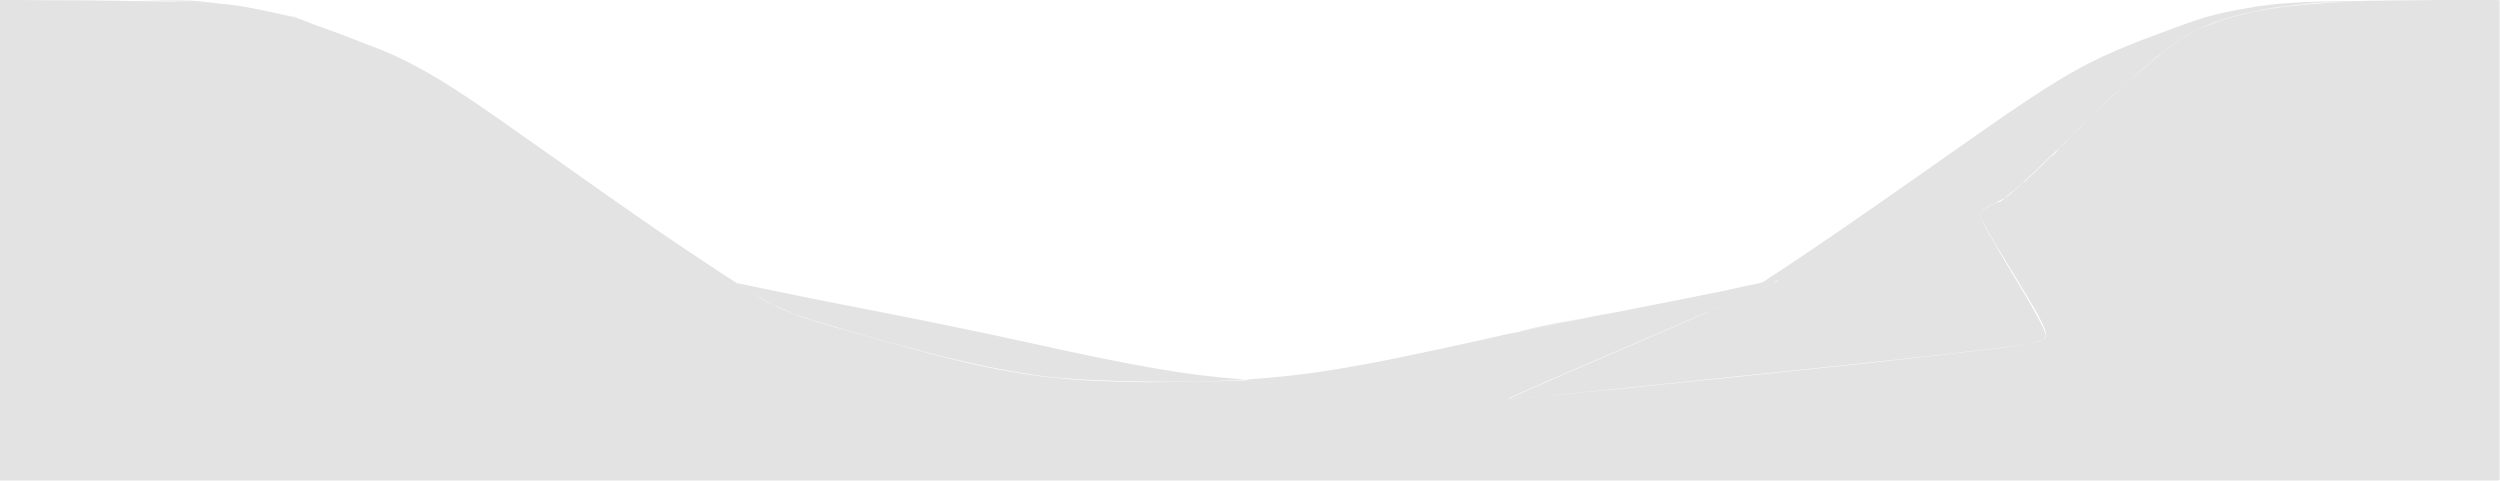 <?xml version="1.0" encoding="UTF-8" standalone="no"?>
<svg
   xmlns:dc="http://purl.org/dc/elements/1.1/"
   xmlns:cc="http://creativecommons.org/ns#"
   xmlns:rdf="http://www.w3.org/1999/02/22-rdf-syntax-ns#"
   xmlns:svg="http://www.w3.org/2000/svg"
   xmlns="http://www.w3.org/2000/svg"
   id="svg8"
   version="1.1"
   viewBox="0 0 5.515 1.06"
   height="1.06mm"
   width="5.515mm">
  <defs
     id="defs2" />
  <g
     style="opacity:1"
     transform="translate(-73.314,-174.369)"
     id="layer1">
    <g
       transform="translate(0.004,-0.012)"
       id="layer1-9">
      <g
         transform="translate(-8.8772973e-7,-3.7961418e-4)"
         id="g285">
        <g
           id="g281">
          <g
             id="g288">
            <path
               d="m 78.821,174.912 v -0.529 l -0.204,9e-5 c -0.217,1e-4 -0.278,0.003 -0.354,0.017 -0.072,0.013 -0.09,0.018 -0.186,0.054 -0.168,0.062 -0.212,0.088 -0.472,0.271 -0.251,0.177 -0.405,0.281 -0.472,0.319 -0.04,0.022 -0.088,0.04 -0.206,0.073 -0.214,0.061 -0.357,0.092 -0.474,0.101 -0.074,0.006 -0.332,0.006 -0.401,1.9e-4 -0.131,-0.01 -0.232,-0.028 -0.482,-0.083 -0.094,-0.021 -0.242,-0.051 -0.33,-0.068 -0.088,-0.017 -0.198,-0.039 -0.245,-0.049 -0.092,-0.02 -0.107,-0.022 -0.09,-0.013 0.006,0.003 0.132,0.058 0.281,0.122 0.149,0.064 0.277,0.12 0.285,0.124 l 0.014,0.008 -0.014,1.8e-4 c -0.024,3.2e-4 -0.662,-0.065 -0.927,-0.095 -0.191,-0.022 -0.24,-0.03 -0.24,-0.042 0,-0.011 0.025,-0.058 0.084,-0.156 0.043,-0.071 0.06,-0.104 0.059,-0.111 -9.26e-4,-0.008 -0.007,-0.013 -0.023,-0.022 -0.037,-0.019 -0.072,-0.05 -0.174,-0.15 -0.133,-0.131 -0.21,-0.199 -0.257,-0.225 -0.013,-0.007 -0.039,-0.019 -0.058,-0.026 -0.103,-0.037 -0.216,-0.049 -0.478,-0.049 l -0.15,-4e-5 v 0.529 0.529 h 2.755 2.755 z m -5.511,-2e-5 v -0.53 l 0.237,0.002 c 0.253,0.002 0.259,0.002 0.37,0.026 0.059,0.012 0.226,0.075 0.3,0.113 0.059,0.03 0.16,0.096 0.347,0.229 0.221,0.157 0.382,0.265 0.446,0.299 0.038,0.02 0.076,0.033 0.199,0.068 0.186,0.053 0.3,0.079 0.401,0.092 0.08,0.011 0.262,0.015 0.382,0.011 0.184,-0.008 0.282,-0.023 0.606,-0.095 0.073,-0.016 0.196,-0.042 0.273,-0.056 0.077,-0.015 0.188,-0.037 0.247,-0.049 0.11,-0.024 0.123,-0.026 0.11,-0.018 -0.004,0.002 -0.137,0.06 -0.296,0.128 -0.158,0.068 -0.29,0.125 -0.292,0.128 -0.002,0.002 0.002,0.003 0.01,0.002 0.008,-0.001 0.055,-0.006 0.105,-0.01 0.279,-0.026 0.895,-0.092 0.997,-0.107 0.057,-0.008 0.071,-0.013 0.071,-0.023 0,-0.011 -0.026,-0.059 -0.087,-0.159 -0.041,-0.068 -0.058,-0.1 -0.057,-0.107 9.53e-4,-0.008 0.007,-0.013 0.028,-0.024 0.015,-0.008 0.028,-0.015 0.029,-0.017 0.001,-0.002 0.01,-0.009 0.019,-0.015 0.009,-0.007 0.066,-0.061 0.126,-0.12 0.119,-0.117 0.214,-0.2 0.256,-0.223 0.055,-0.03 0.148,-0.054 0.252,-0.065 0.024,-0.002 0.13,-0.006 0.237,-0.007 l 0.193,-0.002 v 0.53 0.53 H 76.066 73.31 Z m 0,4e-4 v -0.529 l 0.199,1e-5 c 0.219,1e-5 0.281,0.003 0.366,0.019 0.077,0.014 0.084,0.016 0.197,0.06 0.159,0.061 0.194,0.081 0.45,0.262 0.179,0.127 0.285,0.2 0.377,0.26 0.129,0.084 0.131,0.085 0.302,0.134 0.211,0.061 0.349,0.091 0.461,0.1 0.086,0.007 0.251,0.01 0.351,0.005 0.163,-0.008 0.266,-0.024 0.558,-0.089 0.097,-0.021 0.217,-0.047 0.267,-0.056 0.141,-0.026 0.191,-0.036 0.293,-0.058 0.052,-0.011 0.096,-0.02 0.099,-0.019 0.003,8.4e-4 -0.123,0.056 -0.278,0.123 -0.156,0.067 -0.291,0.126 -0.301,0.131 l -0.019,0.01 0.021,-0.002 c 0.011,-0.001 0.069,-0.007 0.128,-0.013 0.315,-0.031 0.8,-0.082 0.934,-0.1 0.09,-0.011 0.11,-0.017 0.11,-0.03 0,-0.012 -0.024,-0.057 -0.081,-0.149 -0.057,-0.093 -0.063,-0.104 -0.063,-0.115 0,-0.009 0.011,-0.018 0.032,-0.025 0.019,-0.007 0.077,-0.057 0.158,-0.139 0.103,-0.104 0.219,-0.206 0.262,-0.231 0.027,-0.016 0.076,-0.034 0.121,-0.045 0.091,-0.023 0.203,-0.031 0.422,-0.031 l 0.146,-6e-5 v 0.529 0.529 h -2.755 -2.755 z m 0,-4.2e-4 v -0.53 l 0.237,0.002 c 0.249,0.002 0.247,0.002 0.36,0.024 0.025,0.005 0.056,0.013 0.07,0.018 0.014,0.005 0.059,0.022 0.1,0.037 0.152,0.057 0.193,0.08 0.434,0.252 0.217,0.155 0.433,0.301 0.494,0.335 0.035,0.019 0.073,0.032 0.2,0.069 0.291,0.084 0.391,0.101 0.603,0.106 0.272,0.006 0.409,-0.011 0.767,-0.092 0.155,-0.035 0.154,-0.035 0.31,-0.064 0.074,-0.014 0.181,-0.035 0.237,-0.048 0.057,-0.013 0.105,-0.022 0.107,-0.021 0.003,8.2e-4 -0.122,0.056 -0.276,0.122 -0.322,0.138 -0.32,0.137 -0.32,0.14 0,0.001 0.01,0.001 0.022,-2.4e-4 0.012,-0.001 0.106,-0.011 0.21,-0.021 0.391,-0.039 0.796,-0.082 0.885,-0.095 0.064,-0.009 0.074,-0.013 0.074,-0.024 -5.8e-5,-0.013 -0.015,-0.043 -0.05,-0.1 -0.082,-0.134 -0.095,-0.157 -0.095,-0.166 0,-0.007 0.004,-0.011 0.02,-0.018 0.027,-0.012 0.025,-0.011 0.061,-0.041 0.018,-0.015 0.068,-0.063 0.111,-0.106 0.092,-0.094 0.207,-0.196 0.254,-0.226 0.028,-0.017 0.084,-0.039 0.13,-0.05 0.094,-0.023 0.203,-0.031 0.422,-0.031 l 0.144,-6e-5 v 0.529 0.529 h -2.755 -2.755 z m 0,2e-5 v -0.53 l 0.235,0.002 c 0.195,0.002 0.242,0.003 0.278,0.009 0.08,0.013 0.14,0.026 0.166,0.037 0.014,0.006 0.059,0.023 0.098,0.037 0.138,0.051 0.186,0.079 0.422,0.247 0.257,0.183 0.451,0.314 0.511,0.343 0.035,0.018 0.066,0.028 0.198,0.065 0.289,0.082 0.384,0.098 0.591,0.102 0.285,0.005 0.403,-0.009 0.792,-0.097 0.081,-0.018 0.198,-0.043 0.26,-0.054 0.132,-0.024 0.208,-0.039 0.299,-0.06 0.036,-0.008 0.068,-0.014 0.07,-0.013 0.002,8e-4 -0.119,0.054 -0.27,0.119 -0.324,0.138 -0.328,0.14 -0.325,0.143 0.002,0.002 0.064,-0.003 0.4,-0.038 0.524,-0.053 0.743,-0.079 0.776,-0.089 0.011,-0.003 0.013,-0.006 0.013,-0.015 -8.7e-5,-0.014 -0.024,-0.059 -0.079,-0.147 -0.051,-0.082 -0.065,-0.108 -0.065,-0.118 0,-0.007 0.027,-0.024 0.038,-0.024 0.003,0 0.01,-0.005 0.016,-0.011 0.005,-0.006 0.022,-0.02 0.037,-0.031 0.015,-0.011 0.059,-0.054 0.098,-0.095 0.106,-0.111 0.227,-0.216 0.276,-0.24 0.106,-0.052 0.203,-0.066 0.484,-0.069 l 0.191,-0.002 v 0.53 0.53 h -2.755 -2.755 z m 0,0 v -0.53 l 0.233,0.002 c 0.21,0.002 0.238,0.003 0.286,0.011 0.083,0.013 0.133,0.025 0.161,0.036 0.014,0.006 0.058,0.023 0.098,0.037 0.137,0.05 0.189,0.081 0.435,0.256 0.201,0.144 0.455,0.314 0.503,0.337 0.059,0.028 0.388,0.119 0.505,0.14 0.108,0.019 0.14,0.022 0.288,0.024 0.289,0.004 0.41,-0.011 0.796,-0.1 0.065,-0.015 0.183,-0.039 0.263,-0.054 0.145,-0.027 0.193,-0.036 0.295,-0.06 0.03,-0.007 0.057,-0.012 0.059,-0.011 0.002,7.7e-4 -0.018,0.011 -0.045,0.022 -0.027,0.011 -0.157,0.067 -0.289,0.123 -0.132,0.056 -0.246,0.106 -0.254,0.11 -0.012,0.006 -0.013,0.008 -0.005,0.008 0.029,5.9e-4 0.881,-0.088 1.054,-0.11 0.1,-0.013 0.129,-0.018 0.134,-0.025 0.007,-0.008 -0.007,-0.039 -0.048,-0.105 -0.02,-0.033 -0.049,-0.081 -0.065,-0.106 -0.016,-0.026 -0.029,-0.052 -0.031,-0.059 -0.002,-0.011 -7.41e-4,-0.013 0.014,-0.021 0.009,-0.005 0.019,-0.009 0.023,-0.009 0.003,0 0.009,-0.004 0.014,-0.009 0.004,-0.005 0.022,-0.019 0.039,-0.032 0.017,-0.013 0.043,-0.036 0.058,-0.052 0.123,-0.133 0.258,-0.253 0.318,-0.283 0.105,-0.053 0.238,-0.07 0.533,-0.07 l 0.142,-6e-5 v 0.529 0.529 h -2.755 -2.755 z m 1.433,0.2 c -0.001,-0.001 -0.005,-0.002 -0.008,-3.2e-4 -0.003,0.001 -0.002,0.002 0.003,0.002 0.004,1.8e-4 0.007,-7.9e-4 0.005,-0.002 z m 0.005,-0.008 c -0.003,-0.003 -0.006,-0.006 -0.007,-0.006 -0.001,0 2.49e-4,0.003 0.003,0.006 0.003,0.003 0.006,0.006 0.007,0.006 0.001,0 -2.48e-4,-0.003 -0.003,-0.006 z m -0.05,-0.02 c 0,-7.8e-4 -0.004,-0.005 -0.009,-0.009 l -0.009,-0.008 0.008,0.009 c 0.007,0.009 0.011,0.011 0.011,0.008 z m -1.389,-0.173 v -0.53 l 0.23,0.002 c 0.211,0.002 0.235,0.003 0.288,0.011 0.082,0.013 0.145,0.028 0.169,0.04 0.021,0.011 0.066,0.028 0.122,0.046 0.096,0.032 0.18,0.083 0.393,0.237 0.157,0.114 0.35,0.246 0.459,0.314 0.058,0.036 0.086,0.046 0.249,0.092 0.239,0.067 0.317,0.084 0.464,0.098 0.071,0.007 0.389,0.003 0.457,-0.006 0.125,-0.016 0.267,-0.043 0.457,-0.088 0.073,-0.017 0.169,-0.037 0.213,-0.045 0.14,-0.025 0.252,-0.047 0.336,-0.066 0.045,-0.01 0.083,-0.018 0.084,-0.017 9.79e-4,9.7e-4 -0.124,0.055 -0.278,0.121 -0.154,0.066 -0.291,0.124 -0.305,0.131 -0.024,0.011 -0.024,0.011 -0.01,0.012 0.013,1.7e-4 0.219,-0.02 0.564,-0.056 0.324,-0.033 0.543,-0.059 0.594,-0.068 0.023,-0.004 0.033,-0.01 0.033,-0.019 0,-0.01 -0.035,-0.072 -0.081,-0.147 -0.048,-0.076 -0.067,-0.111 -0.067,-0.122 0,-0.007 0.028,-0.023 0.041,-0.023 0.005,0 0.01,-0.004 0.013,-0.008 0.002,-0.004 0.021,-0.02 0.041,-0.035 0.023,-0.017 0.049,-0.042 0.07,-0.066 0.046,-0.053 0.123,-0.127 0.204,-0.195 0.075,-0.064 0.109,-0.083 0.18,-0.104 0.098,-0.028 0.171,-0.035 0.404,-0.038 l 0.189,-0.002 v 0.53 0.53 h -2.755 -2.755 z m 1.443,0.195 c 0,-0.002 -0.006,-0.006 -0.013,-0.011 l -0.013,-0.008 0.012,0.011 0.012,0.011 -0.011,-0.002 c -0.009,-0.001 -0.011,-6.8e-4 -0.007,0.004 0.003,0.004 0.007,0.004 0.012,0.001 0.004,-0.002 0.008,-0.006 0.008,-0.007 z m -0.051,-0.027 c 0.002,-0.003 0.002,-0.004 -2.48e-4,-0.002 -0.002,0.002 -0.006,2e-4 -0.009,-0.003 -0.003,-0.003 -0.008,-0.006 -0.01,-0.006 -0.002,0 9.5e-5,0.004 0.005,0.008 0.012,0.01 0.011,0.01 0.014,0.003 z m -1.392,-0.168 v -0.529 l 0.191,2e-5 c 0.209,2e-5 0.276,0.003 0.367,0.019 0.072,0.012 0.104,0.02 0.126,0.031 0.018,0.009 0.061,0.025 0.122,0.046 0.101,0.035 0.181,0.083 0.387,0.232 0.179,0.13 0.368,0.259 0.489,0.333 0.045,0.028 0.057,0.032 0.249,0.086 0.196,0.055 0.276,0.072 0.418,0.09 0.068,0.008 0.324,0.009 0.418,0.002 0.141,-0.011 0.291,-0.039 0.575,-0.105 0.053,-0.013 0.151,-0.032 0.217,-0.044 0.126,-0.022 0.218,-0.041 0.305,-0.062 0.09,-0.022 0.106,-0.029 -0.239,0.117 -0.28,0.119 -0.314,0.134 -0.312,0.136 0.002,0.002 0.031,-0.001 0.382,-0.037 0.545,-0.056 0.789,-0.083 0.815,-0.093 0.005,-0.002 0.009,-0.007 0.009,-0.011 0,-0.014 -0.028,-0.067 -0.078,-0.145 -0.05,-0.079 -0.071,-0.116 -0.071,-0.126 0,-0.007 0.029,-0.024 0.041,-0.024 0.005,0 0.011,-0.004 0.013,-0.008 0.002,-0.004 0.021,-0.02 0.041,-0.034 0.021,-0.015 0.046,-0.037 0.059,-0.053 0.052,-0.063 0.118,-0.126 0.237,-0.227 0.068,-0.058 0.132,-0.085 0.242,-0.104 0.083,-0.014 0.13,-0.017 0.321,-0.019 l 0.187,-0.002 v 0.53 0.53 h -2.755 -2.755 z m 1.438,0.202 c 0.008,-0.008 0.006,-0.011 -0.017,-0.022 -0.022,-0.011 -0.019,-0.006 0.006,0.008 0.01,0.006 0.012,0.008 0.007,0.01 -0.004,8.8e-4 -0.011,-5e-4 -0.017,-0.003 -0.009,-0.004 -0.009,-0.004 8.17e-4,0.004 0.012,0.01 0.013,0.01 0.02,0.004 z m -0.047,-0.028 c -0.001,-0.002 -2.76e-4,-0.004 0.003,-0.004 0.008,0 0.003,-0.003 -0.015,-0.01 l -0.016,-0.007 0.014,0.013 c 0.015,0.013 0.019,0.015 0.014,0.009 z m -1.391,-0.174 v -0.53 l 0.228,0.002 c 0.208,0.002 0.234,0.003 0.286,0.011 0.083,0.013 0.147,0.027 0.166,0.037 0.028,0.015 0.037,0.018 0.126,0.048 0.101,0.034 0.191,0.089 0.393,0.236 0.145,0.106 0.31,0.219 0.458,0.313 0.072,0.046 0.065,0.043 0.28,0.104 0.202,0.057 0.263,0.07 0.407,0.088 0.073,0.009 0.318,0.01 0.424,0.002 0.11,-0.009 0.284,-0.038 0.442,-0.075 0.048,-0.011 0.119,-0.028 0.157,-0.037 0.039,-0.009 0.109,-0.023 0.157,-0.031 0.124,-0.021 0.225,-0.041 0.308,-0.061 0.093,-0.022 0.097,-0.022 0.074,-0.012 -0.01,0.005 -0.124,0.053 -0.252,0.108 -0.271,0.115 -0.348,0.149 -0.346,0.151 8.2e-4,8.3e-4 0.103,-0.009 0.227,-0.021 0.684,-0.069 0.944,-0.099 0.974,-0.11 0.009,-0.004 0.01,-0.006 0.008,-0.017 -0.004,-0.022 -0.02,-0.051 -0.075,-0.137 -0.053,-0.083 -0.072,-0.117 -0.072,-0.127 0,-0.007 0.032,-0.025 0.039,-0.022 0.004,0.001 0.009,-0.003 0.015,-0.01 0.005,-0.007 0.023,-0.022 0.041,-0.033 0.022,-0.014 0.04,-0.031 0.057,-0.051 0.072,-0.087 0.256,-0.254 0.313,-0.282 0.106,-0.053 0.245,-0.072 0.546,-0.072 l 0.131,-6e-5 v 0.529 0.529 H 76.066 73.31 Z m 1.44,0.2 c 0.006,-0.007 0.004,-0.008 -0.033,-0.027 -0.022,-0.011 -0.04,-0.019 -0.041,-0.018 -9.31e-4,9.3e-4 0.007,0.009 0.018,0.018 0.011,0.009 0.016,0.012 0.012,0.007 -0.004,-0.005 -0.007,-0.009 -0.005,-0.009 0.005,0 0.043,0.021 0.046,0.025 0.004,0.007 -0.011,0.005 -0.023,-0.002 -0.009,-0.006 -0.009,-0.005 0.001,0.004 0.014,0.013 0.016,0.013 0.025,0.003 z m -1.44,-0.199 v -0.529 l 0.152,1.9e-4 c 0.216,2.7e-4 0.324,0.005 0.4,0.018 0.098,0.017 0.126,0.025 0.147,0.04 0.005,0.004 0.013,0.007 0.018,0.007 0.004,0 0.016,0.003 0.025,0.008 0.029,0.013 0.049,0.02 0.075,0.028 0.071,0.021 0.203,0.1 0.371,0.224 0.148,0.109 0.336,0.237 0.485,0.332 0.051,0.032 0.064,0.038 0.132,0.056 0.03,0.008 0.1,0.028 0.155,0.044 0.154,0.045 0.225,0.06 0.363,0.079 0.119,0.016 0.376,0.015 0.525,-0.003 0.05,-0.006 0.221,-0.036 0.296,-0.052 0.022,-0.005 0.093,-0.021 0.159,-0.037 0.132,-0.031 0.156,-0.036 0.25,-0.052 0.085,-0.014 0.197,-0.036 0.283,-0.056 0.038,-0.009 0.072,-0.016 0.074,-0.015 0.002,7.6e-4 -0.005,0.005 -0.016,0.01 -0.047,0.02 -0.523,0.223 -0.556,0.236 -0.022,0.009 -0.032,0.015 -0.027,0.016 0.009,0.001 0.645,-0.063 0.891,-0.09 0.184,-0.02 0.3,-0.036 0.311,-0.041 0.018,-0.01 0.004,-0.043 -0.064,-0.148 -0.052,-0.081 -0.077,-0.124 -0.077,-0.133 0,-0.009 0.029,-0.024 0.04,-0.022 0.006,0.002 0.009,-8e-5 0.011,-0.006 0.003,-0.009 0.032,-0.032 0.065,-0.051 0.011,-0.006 0.02,-0.013 0.02,-0.015 0,-0.007 0.072,-0.087 0.114,-0.128 0.059,-0.057 0.178,-0.157 0.203,-0.171 0.05,-0.027 0.135,-0.051 0.22,-0.063 0.068,-0.009 0.194,-0.015 0.34,-0.015 l 0.127,-6e-5 v 0.529 0.529 H 76.066 73.31 Z m 1.44,0.2 c 0.004,-0.003 0.007,-0.007 0.006,-0.008 -0.004,-0.004 -0.087,-0.044 -0.089,-0.043 -0.002,0.002 0.066,0.057 0.07,0.057 0.002,9e-5 0.008,-0.003 0.012,-0.006 z m -0.04,-0.017 c -0.013,-0.011 -0.023,-0.02 -0.022,-0.021 0.003,-0.003 0.065,0.03 0.063,0.034 -0.003,0.01 -0.019,0.005 -0.041,-0.013 z m -1.4,-0.184 v -0.529 l 0.226,0.003 c 0.191,0.002 0.235,0.004 0.283,0.011 0.111,0.016 0.177,0.032 0.189,0.048 0.003,0.003 0.009,0.006 0.015,0.006 0.009,0 0.033,0.009 0.06,0.024 0.006,0.003 0.017,0.007 0.025,0.008 0.037,0.005 0.143,0.059 0.235,0.12 0.038,0.025 0.107,0.074 0.155,0.11 0.14,0.104 0.271,0.194 0.457,0.314 0.075,0.049 0.09,0.056 0.159,0.073 0.023,0.006 0.085,0.023 0.138,0.039 0.192,0.056 0.249,0.068 0.426,0.089 0.094,0.011 0.332,0.008 0.469,-0.007 0.044,-0.005 0.213,-0.034 0.297,-0.052 0.028,-0.006 0.103,-0.023 0.168,-0.039 0.065,-0.016 0.172,-0.038 0.238,-0.049 0.132,-0.023 0.212,-0.039 0.305,-0.061 0.034,-0.008 0.062,-0.014 0.063,-0.013 0.001,0.001 -0.12,0.054 -0.27,0.117 -0.277,0.117 -0.343,0.146 -0.34,0.148 9e-4,7.3e-4 0.051,-0.004 0.111,-0.01 0.06,-0.006 0.221,-0.023 0.358,-0.037 0.438,-0.044 0.723,-0.077 0.744,-0.085 0.019,-0.007 4.23e-4,-0.049 -0.065,-0.15 -0.05,-0.077 -0.077,-0.124 -0.077,-0.133 0,-0.009 0.029,-0.025 0.04,-0.022 0.007,0.002 0.01,-3e-5 0.013,-0.008 0.004,-0.011 0.027,-0.029 0.059,-0.046 0.011,-0.006 0.022,-0.015 0.024,-0.02 0.008,-0.015 0.078,-0.093 0.116,-0.129 0.05,-0.048 0.166,-0.147 0.191,-0.162 0.046,-0.029 0.14,-0.057 0.231,-0.069 0.07,-0.009 0.199,-0.015 0.345,-0.015 l 0.121,-1.1e-4 v 0.529 0.529 h -2.755 -2.755 z m 1.439,0.203 c 0.004,-0.002 0.008,-0.006 0.008,-0.008 0,-0.003 -0.091,-0.049 -0.098,-0.049 -0.001,0 0.005,0.005 0.014,0.012 0.009,0.006 0.026,0.02 0.039,0.031 0.025,0.021 0.026,0.021 0.037,0.015 z m -1.44,-0.732 v 0.529 0.529 h 2.757 2.757 v -0.529 -0.529 h -0.188 c -0.224,0 -0.396,0.012 -0.524,0.088 -0.164,0.148 -0.147,0.109 -0.295,0.281 -8.47e-4,0.008 -0.005,0.015 -0.019,0.021 -0.009,0.004 -0.018,0.008 -0.026,0.012 -3.97e-4,4.9e-4 -6.88e-4,10e-4 -0.001,0.002 -0.01,0.011 -0.021,0.016 -0.033,0.023 -0.005,0.003 -0.006,0.023 -0.015,0.024 -0.004,4.2e-4 -0.006,-0.011 -0.009,-0.008 -0.001,10e-4 -0.002,0.003 -0.004,0.004 -0.003,0.002 -0.012,0.006 -0.02,0.009 -0.002,6.3e-4 -8.73e-4,0.004 -0.006,0.005 -0.002,7e-4 -0.002,-3.2e-4 -0.003,-5.2e-4 -0.036,0.01 0.184,0.27 0.142,0.291 -0.042,0.021 -1.182,0.128 -1.215,0.135 -0.033,0.007 0.697,-0.295 0.655,-0.282 -0.115,0.034 -0.298,0.072 -0.446,0.095 -0.039,0.006 -0.102,0.018 -0.138,0.027 -0.133,0.034 -0.234,0.057 -0.326,0.073 -0.052,0.009 -0.121,0.021 -0.154,0.027 -0.09,0.016 -0.39,0.028 -0.48,0.018 -0.214,-0.024 -0.288,-0.039 -0.481,-0.098 -0.064,-0.019 -0.133,-0.038 -0.153,-0.041 -0.007,-0.001 -0.039,-0.013 -0.056,-0.018 -0.176,-0.113 -0.364,-0.236 -0.541,-0.368 -0.235,-0.177 -0.312,-0.2 -0.375,-0.224 -0.003,4.7e-4 -0.007,10e-4 -0.01,10e-4 -0.011,-0.004 -0.007,-0.002 -0.014,-0.006 -0.002,-10e-4 -0.005,-0.003 -0.007,-0.004 -3.81e-4,-2.6e-4 -6.22e-4,-8.5e-4 -0.001,-0.001 -0.002,-9.4e-4 -0.004,-0.001 -0.006,-0.002 -8.41e-4,-7.9e-4 0.003,-8e-5 0.004,0 -0.003,-5.4e-4 -0.008,-0.001 -0.011,-0.003 h -5.16e-4 c -0.008,-0.003 -0.014,-0.002 -0.02,-0.009 6.72e-4,-1.5e-4 4.6e-4,-2.1e-4 -0.005,-0.001 -0.003,-7e-4 -0.005,-0.003 -0.008,-0.004 -0.009,-6.8e-4 -0.018,-6e-5 -0.024,-0.004 -0.005,-0.003 -0.005,-0.006 -0.007,-0.009 -1.61e-4,-3e-5 -3.52e-4,4e-5 -5.16e-4,0 -5.32e-4,-1.2e-4 -10e-4,-3.6e-4 -0.002,-5.1e-4 -0.001,-3.7e-4 -0.001,-7.9e-4 -0.003,-0.002 -9.76e-4,-4.5e-4 -0.001,-2.4e-4 -0.002,-5.2e-4 -0.008,-0.003 -0.015,-0.007 -0.024,-0.009 -0.003,-8e-4 -0.003,-0.003 -0.006,-0.004 -0.051,-0.011 -0.176,-0.036 -0.25,-0.037 h -0.205 z m 4.397,0.443 c -0.001,8.7e-4 -0.002,0.002 -0.003,0.003 8.99e-4,-8e-5 0.002,-2.6e-4 0.003,-5.2e-4 6.08e-4,-1.6e-4 9.26e-4,-0.001 0.001,-0.002 z m -3.057,0.226 c -0.033,-0.016 0.093,0.044 0.109,0.052 -0.004,0.004 -0.018,0.015 -0.019,0.015 -0.007,0 -0.06,-0.053 -0.09,-0.067 z"
               style="fill:#e3e3e3;fill-opacity:1;stroke-width:0.004"
               id="path207" />
          </g>
        </g>
      </g>
    </g>
  </g>
</svg>
